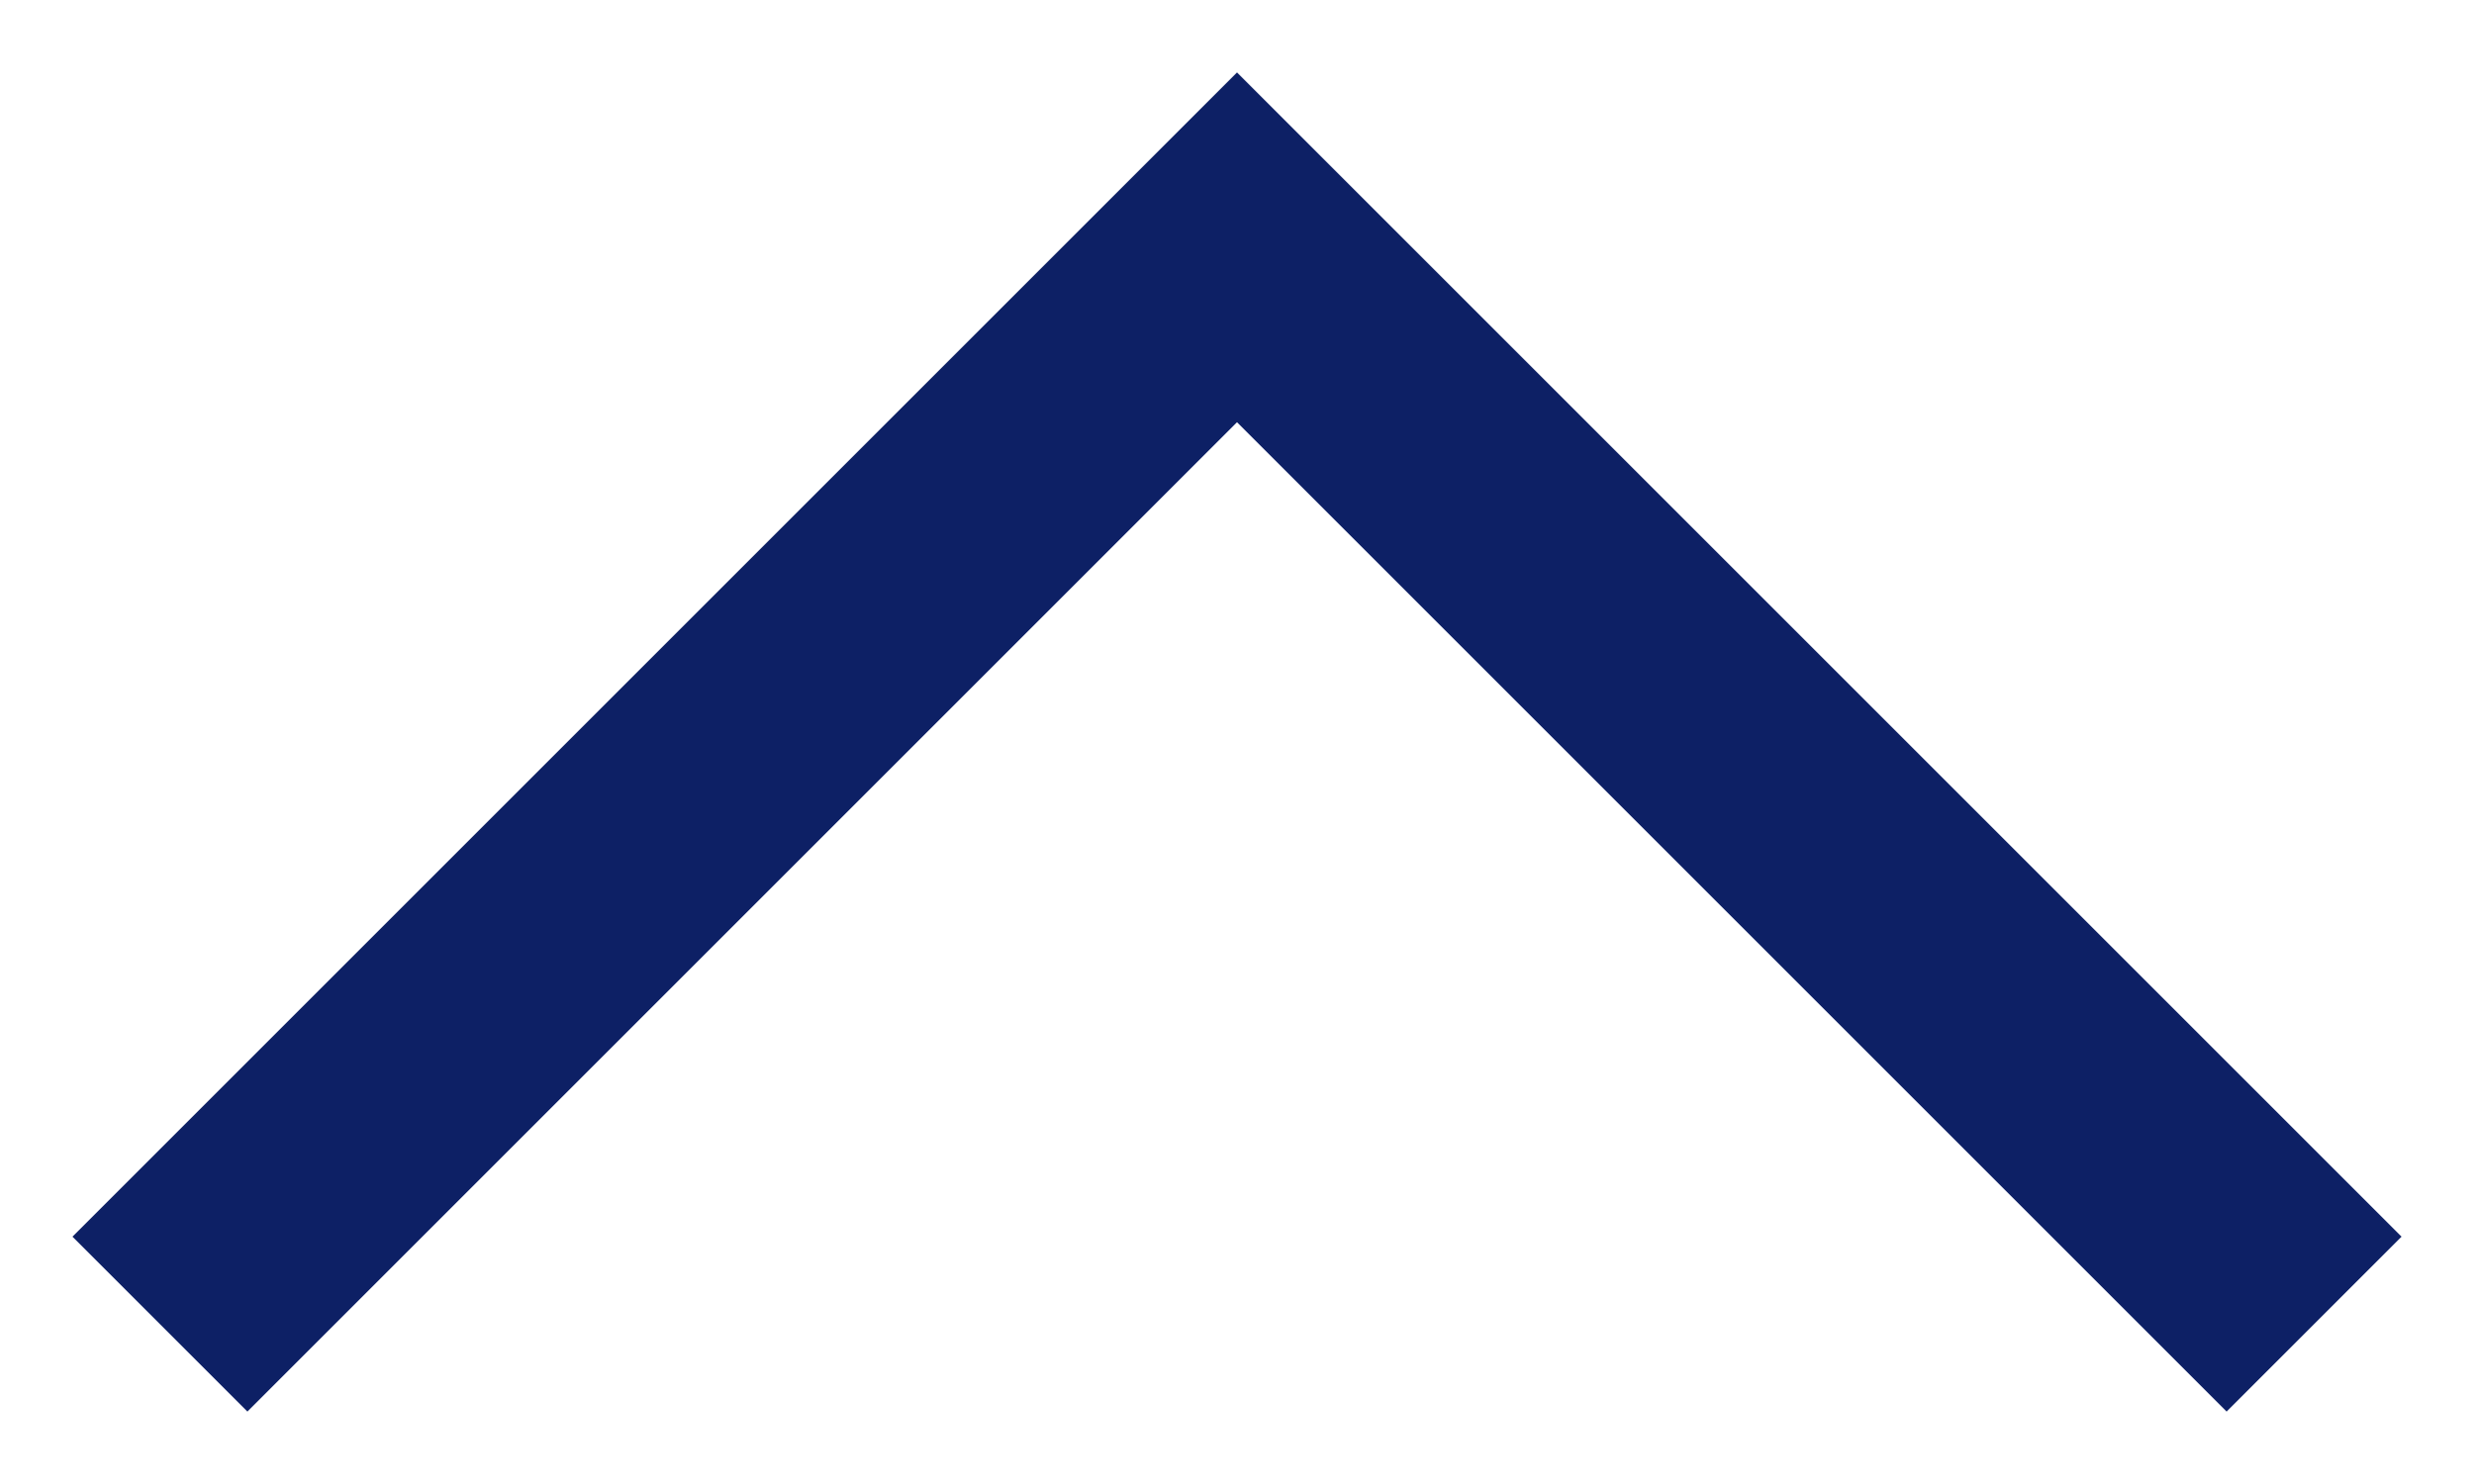 <svg xmlns="http://www.w3.org/2000/svg" width="10" height="6" viewBox="0 0 10 6">
    <path fill="none" fill-rule="evenodd" stroke="#0d2065" stroke-linecap="square" d="M0 0L4 4 0 8" transform="matrix(0 -1 -1 0 9 5)"/>
</svg>

